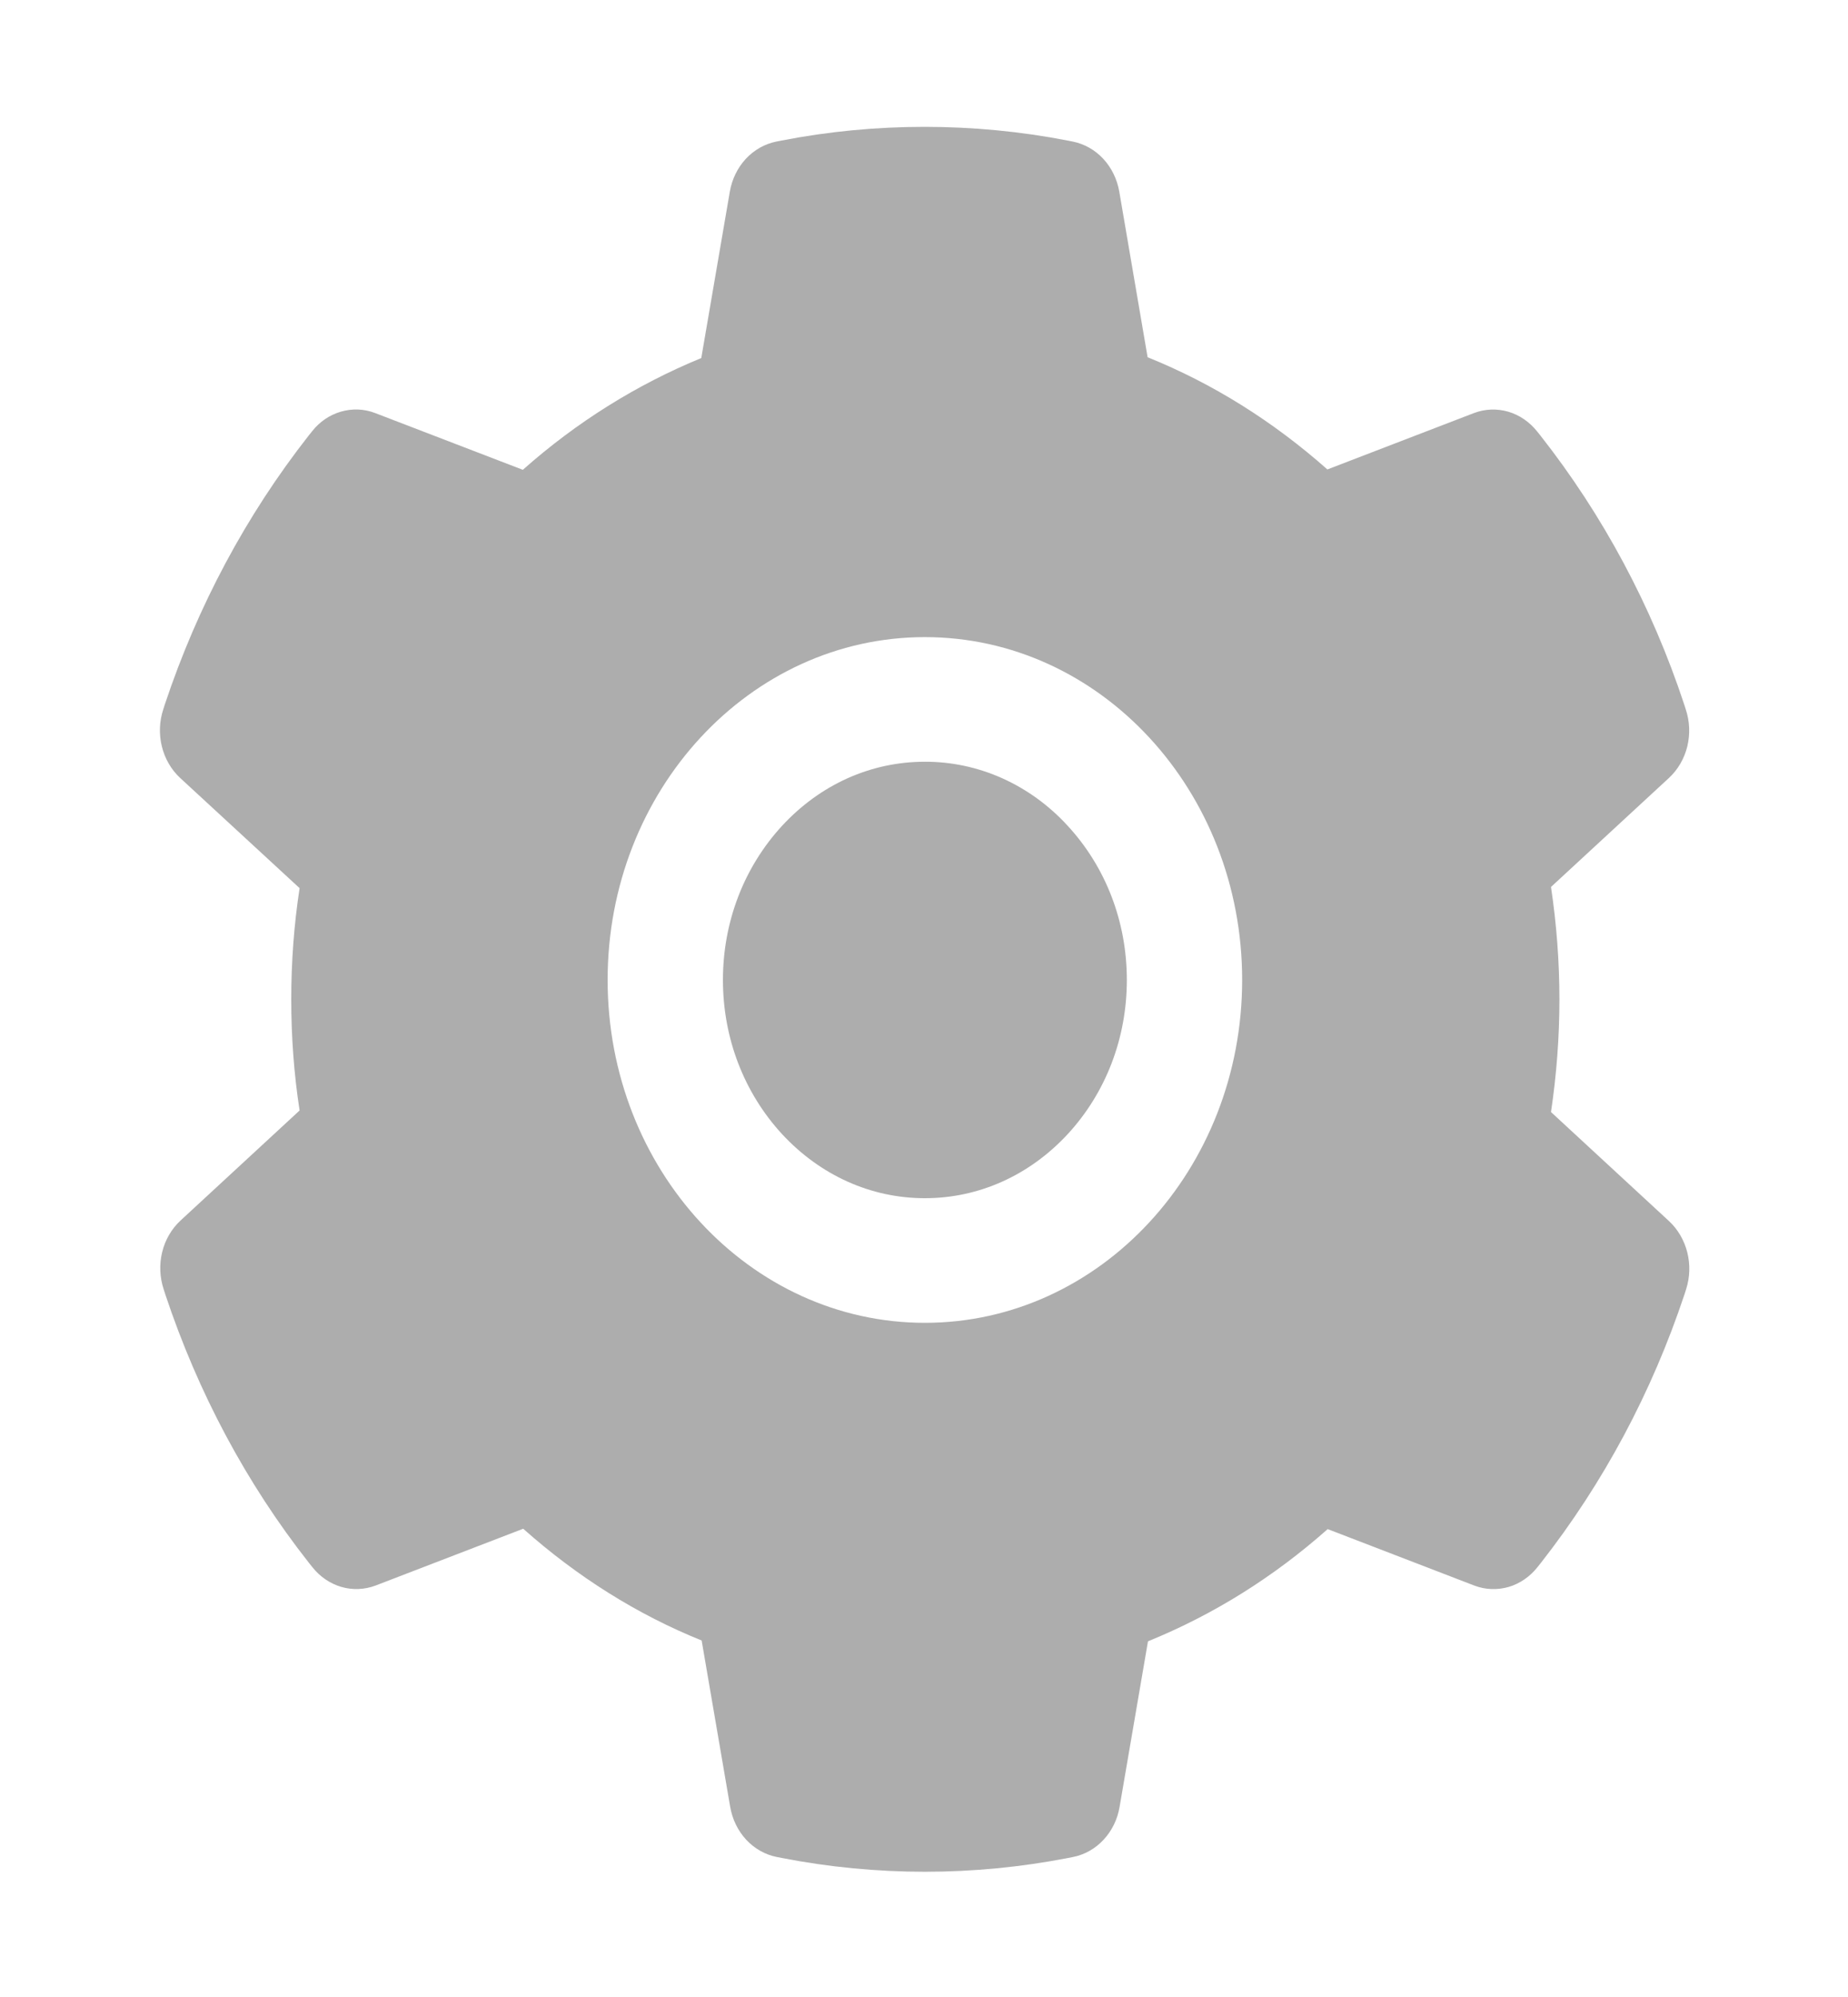 <svg width="25" height="27" viewBox="0 0 25 27" fill="none" xmlns="http://www.w3.org/2000/svg">
    <path d="M12.512 10.299C11.782 10.299 11.099 10.605 10.581 11.164C10.066 11.723 9.78 12.461 9.78 13.249C9.78 14.038 10.066 14.776 10.581 15.335C11.099 15.892 11.782 16.2 12.512 16.2C13.242 16.2 13.926 15.892 14.443 15.335C14.959 14.776 15.244 14.038 15.244 13.249C15.244 12.461 14.959 11.723 14.443 11.164C14.191 10.889 13.89 10.671 13.558 10.522C13.227 10.374 12.871 10.298 12.512 10.299ZM22.578 16.509L20.982 15.035C21.057 14.534 21.096 14.022 21.096 13.513C21.096 13.004 21.057 12.49 20.982 11.992L22.578 10.518C22.699 10.406 22.785 10.258 22.826 10.092C22.866 9.926 22.859 9.751 22.805 9.59L22.783 9.521C22.344 8.194 21.685 6.964 20.84 5.89L20.796 5.835C20.693 5.705 20.556 5.611 20.403 5.566C20.25 5.522 20.088 5.528 19.939 5.585L17.957 6.347C17.224 5.698 16.409 5.186 15.525 4.83L15.142 2.592C15.113 2.423 15.037 2.268 14.925 2.147C14.812 2.026 14.668 1.945 14.512 1.914L14.446 1.901C13.176 1.653 11.838 1.653 10.569 1.901L10.503 1.914C10.347 1.945 10.203 2.026 10.09 2.147C9.978 2.268 9.902 2.423 9.873 2.592L9.487 4.841C8.612 5.2 7.796 5.71 7.073 6.352L5.076 5.585C4.926 5.527 4.764 5.521 4.611 5.566C4.458 5.61 4.321 5.704 4.219 5.835L4.175 5.89C3.331 6.965 2.673 8.195 2.231 9.521L2.209 9.59C2.1 9.919 2.19 10.289 2.437 10.518L4.053 12.008C3.977 12.503 3.94 13.01 3.94 13.511C3.94 14.017 3.977 14.523 4.053 15.014L2.441 16.503C2.321 16.615 2.234 16.763 2.194 16.929C2.153 17.095 2.161 17.27 2.214 17.431L2.236 17.5C2.678 18.826 3.33 20.052 4.18 21.131L4.224 21.186C4.326 21.316 4.463 21.41 4.616 21.455C4.769 21.5 4.931 21.493 5.081 21.437L7.078 20.669C7.805 21.315 8.616 21.827 9.492 22.18L9.878 24.429C9.907 24.598 9.983 24.753 10.095 24.874C10.208 24.995 10.352 25.076 10.508 25.107L10.574 25.12C11.856 25.369 13.169 25.369 14.451 25.12L14.517 25.107C14.673 25.076 14.817 24.995 14.929 24.874C15.042 24.753 15.118 24.598 15.146 24.429L15.53 22.191C16.414 21.832 17.229 21.323 17.961 20.674L19.944 21.437C20.093 21.494 20.255 21.5 20.409 21.456C20.561 21.411 20.698 21.317 20.801 21.186L20.845 21.131C21.694 20.047 22.346 18.826 22.788 17.5L22.81 17.431C22.915 17.104 22.825 16.738 22.578 16.509ZM12.512 17.885C10.142 17.885 8.22 15.81 8.22 13.249C8.22 10.689 10.142 8.614 12.512 8.614C14.883 8.614 16.804 10.689 16.804 13.249C16.804 15.81 14.883 17.885 12.512 17.885Z" fill="#ADADAD"/>
    </svg>
    